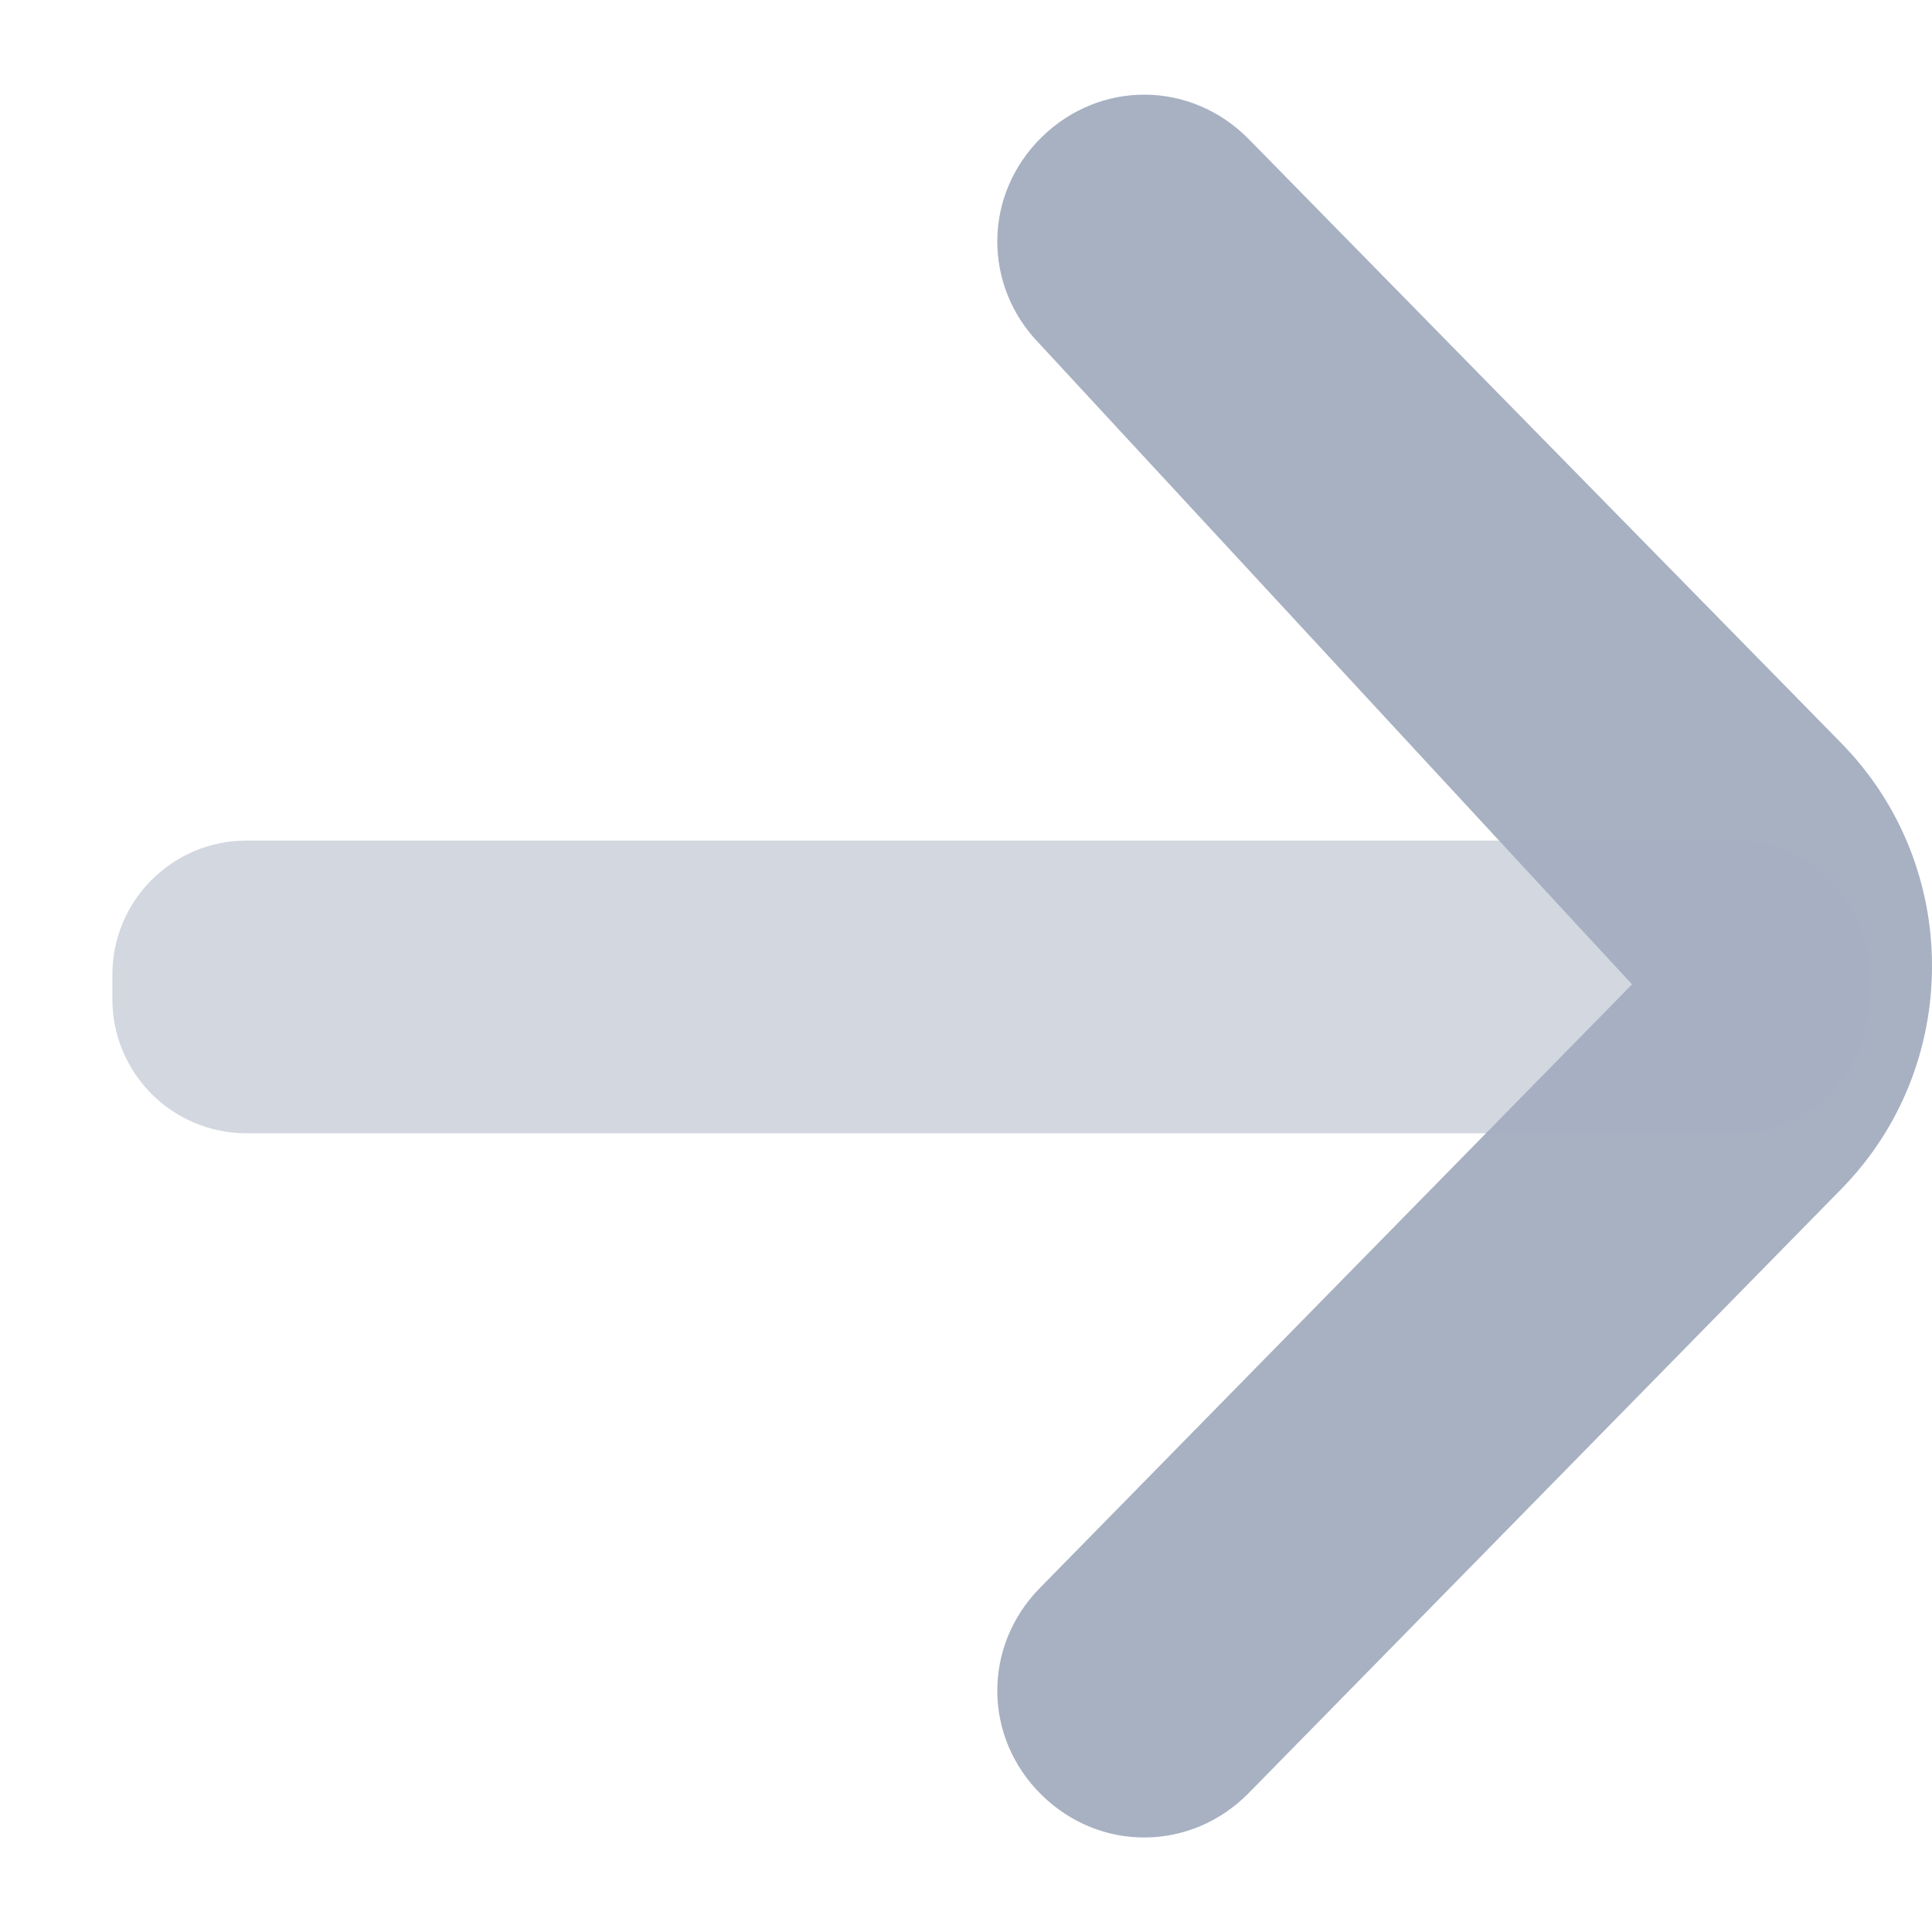 <svg width="12" height="12" viewBox="0 0 12 12" fill="none" xmlns="http://www.w3.org/2000/svg">
<path fill-rule="evenodd" clip-rule="evenodd" d="M6.458 9.864L10.137 6.114L6.458 2.137C6.102 1.774 6.107 1.208 6.47 0.852C6.834 0.495 7.399 0.501 7.756 0.864L11.435 4.614C11.62 4.803 11.762 5.02 11.86 5.265C11.953 5.501 12 5.746 12 6C12 6.255 11.953 6.5 11.86 6.736C11.762 6.981 11.62 7.198 11.435 7.387L7.756 11.137C7.399 11.5 6.834 11.506 6.47 11.149C6.107 10.793 6.102 10.227 6.458 9.864Z" fill="#A7B1C2"/>
<path d="M10.773 5.221H1.531C1.071 5.221 0.698 5.594 0.698 6.054V6.206C0.698 6.666 1.071 7.039 1.531 7.039H10.773C11.234 7.039 11.607 6.666 11.607 6.206V6.054C11.607 5.594 11.234 5.221 10.773 5.221Z" fill="#A7B1C2" fill-opacity="0.5"/>
</svg>
